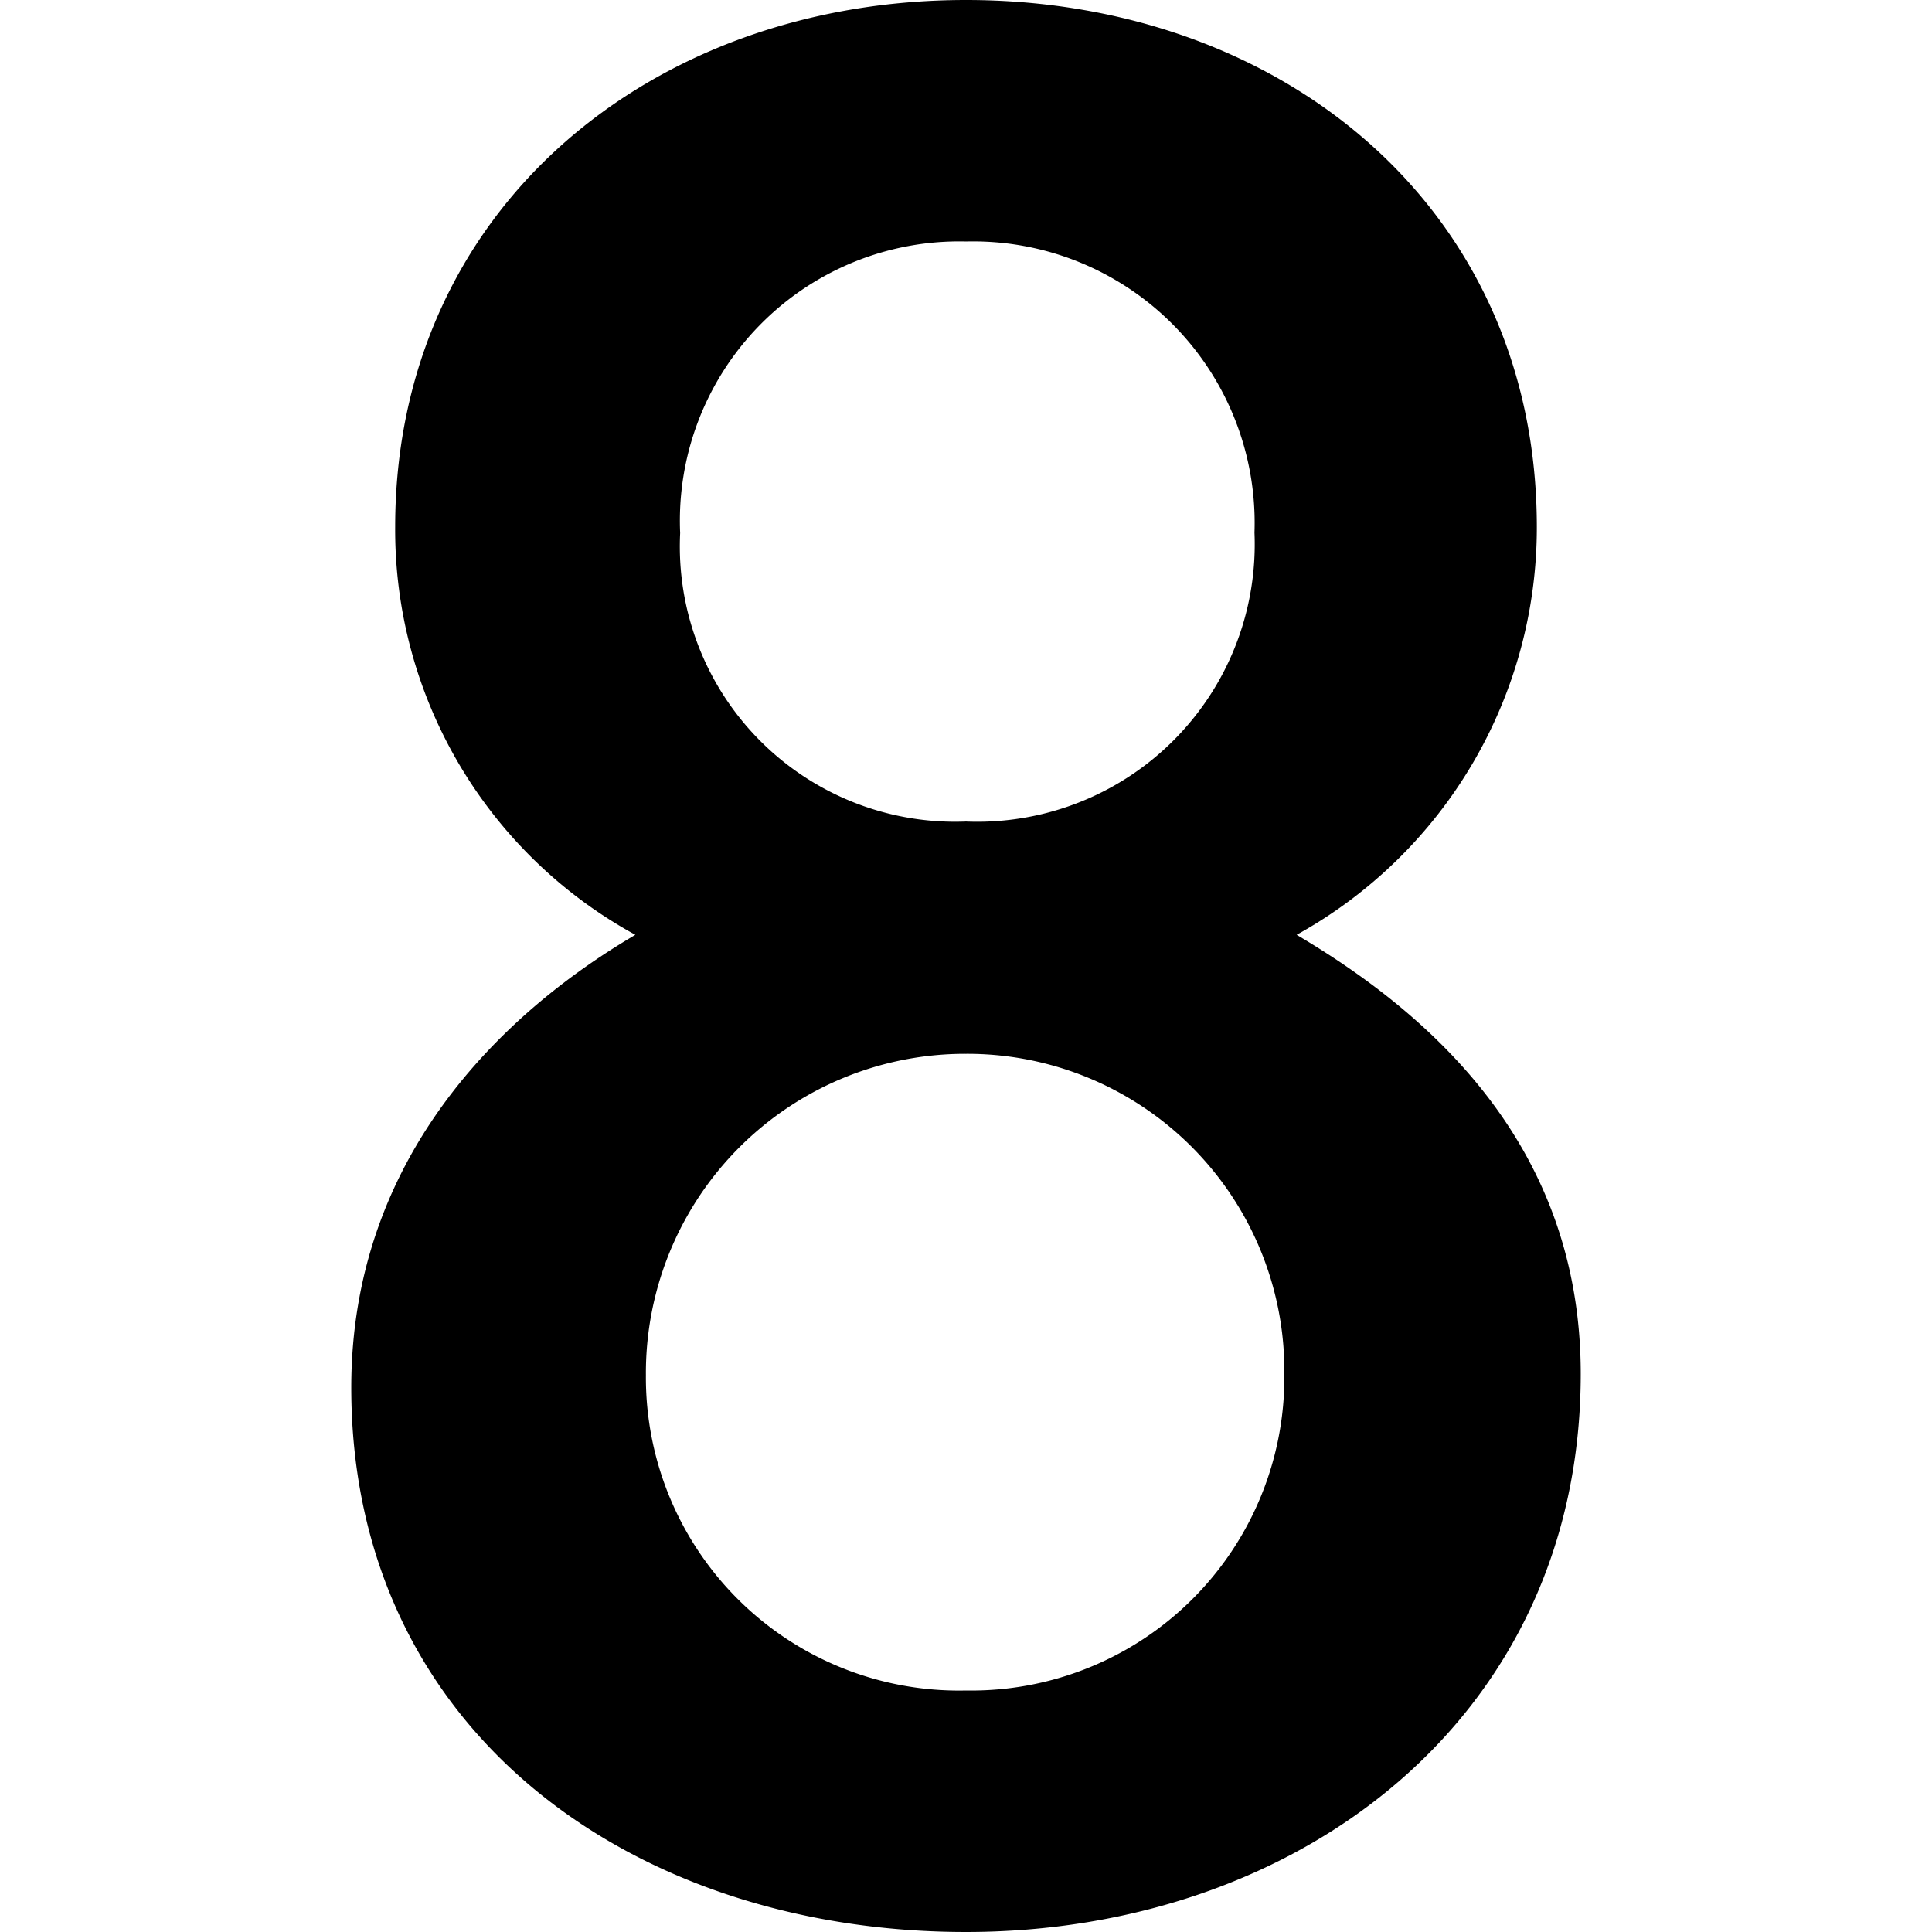 <svg id="Layer_1" data-name="Layer 1" xmlns="http://www.w3.org/2000/svg" viewBox="0 0 44 44"><title>numeric_8_bold</title><path d="M22,44c-7.56,0-14-4.55-14-12.4,0-5.18,3.37-8.49,6.47-10.31A10.51,10.51,0,0,1,9,12C9,4.78,14.81,0,22,0S35,4.73,35,12a10.6,10.6,0,0,1-5.47,9.29c3.1,1.83,6.47,4.84,6.47,10C36,39.14,29.56,44,22,44Zm0-20a7.27,7.27,0,0,0-7.29,7.32A7.13,7.13,0,0,0,22,38.5a7.13,7.13,0,0,0,7.25-7.19A7.22,7.22,0,0,0,22,24ZM22,5.5a6.36,6.36,0,0,0-6.51,6.64A6.27,6.27,0,0,0,22,18.71a6.32,6.32,0,0,0,6.57-6.58A6.41,6.41,0,0,0,22,5.5Z"/></svg>